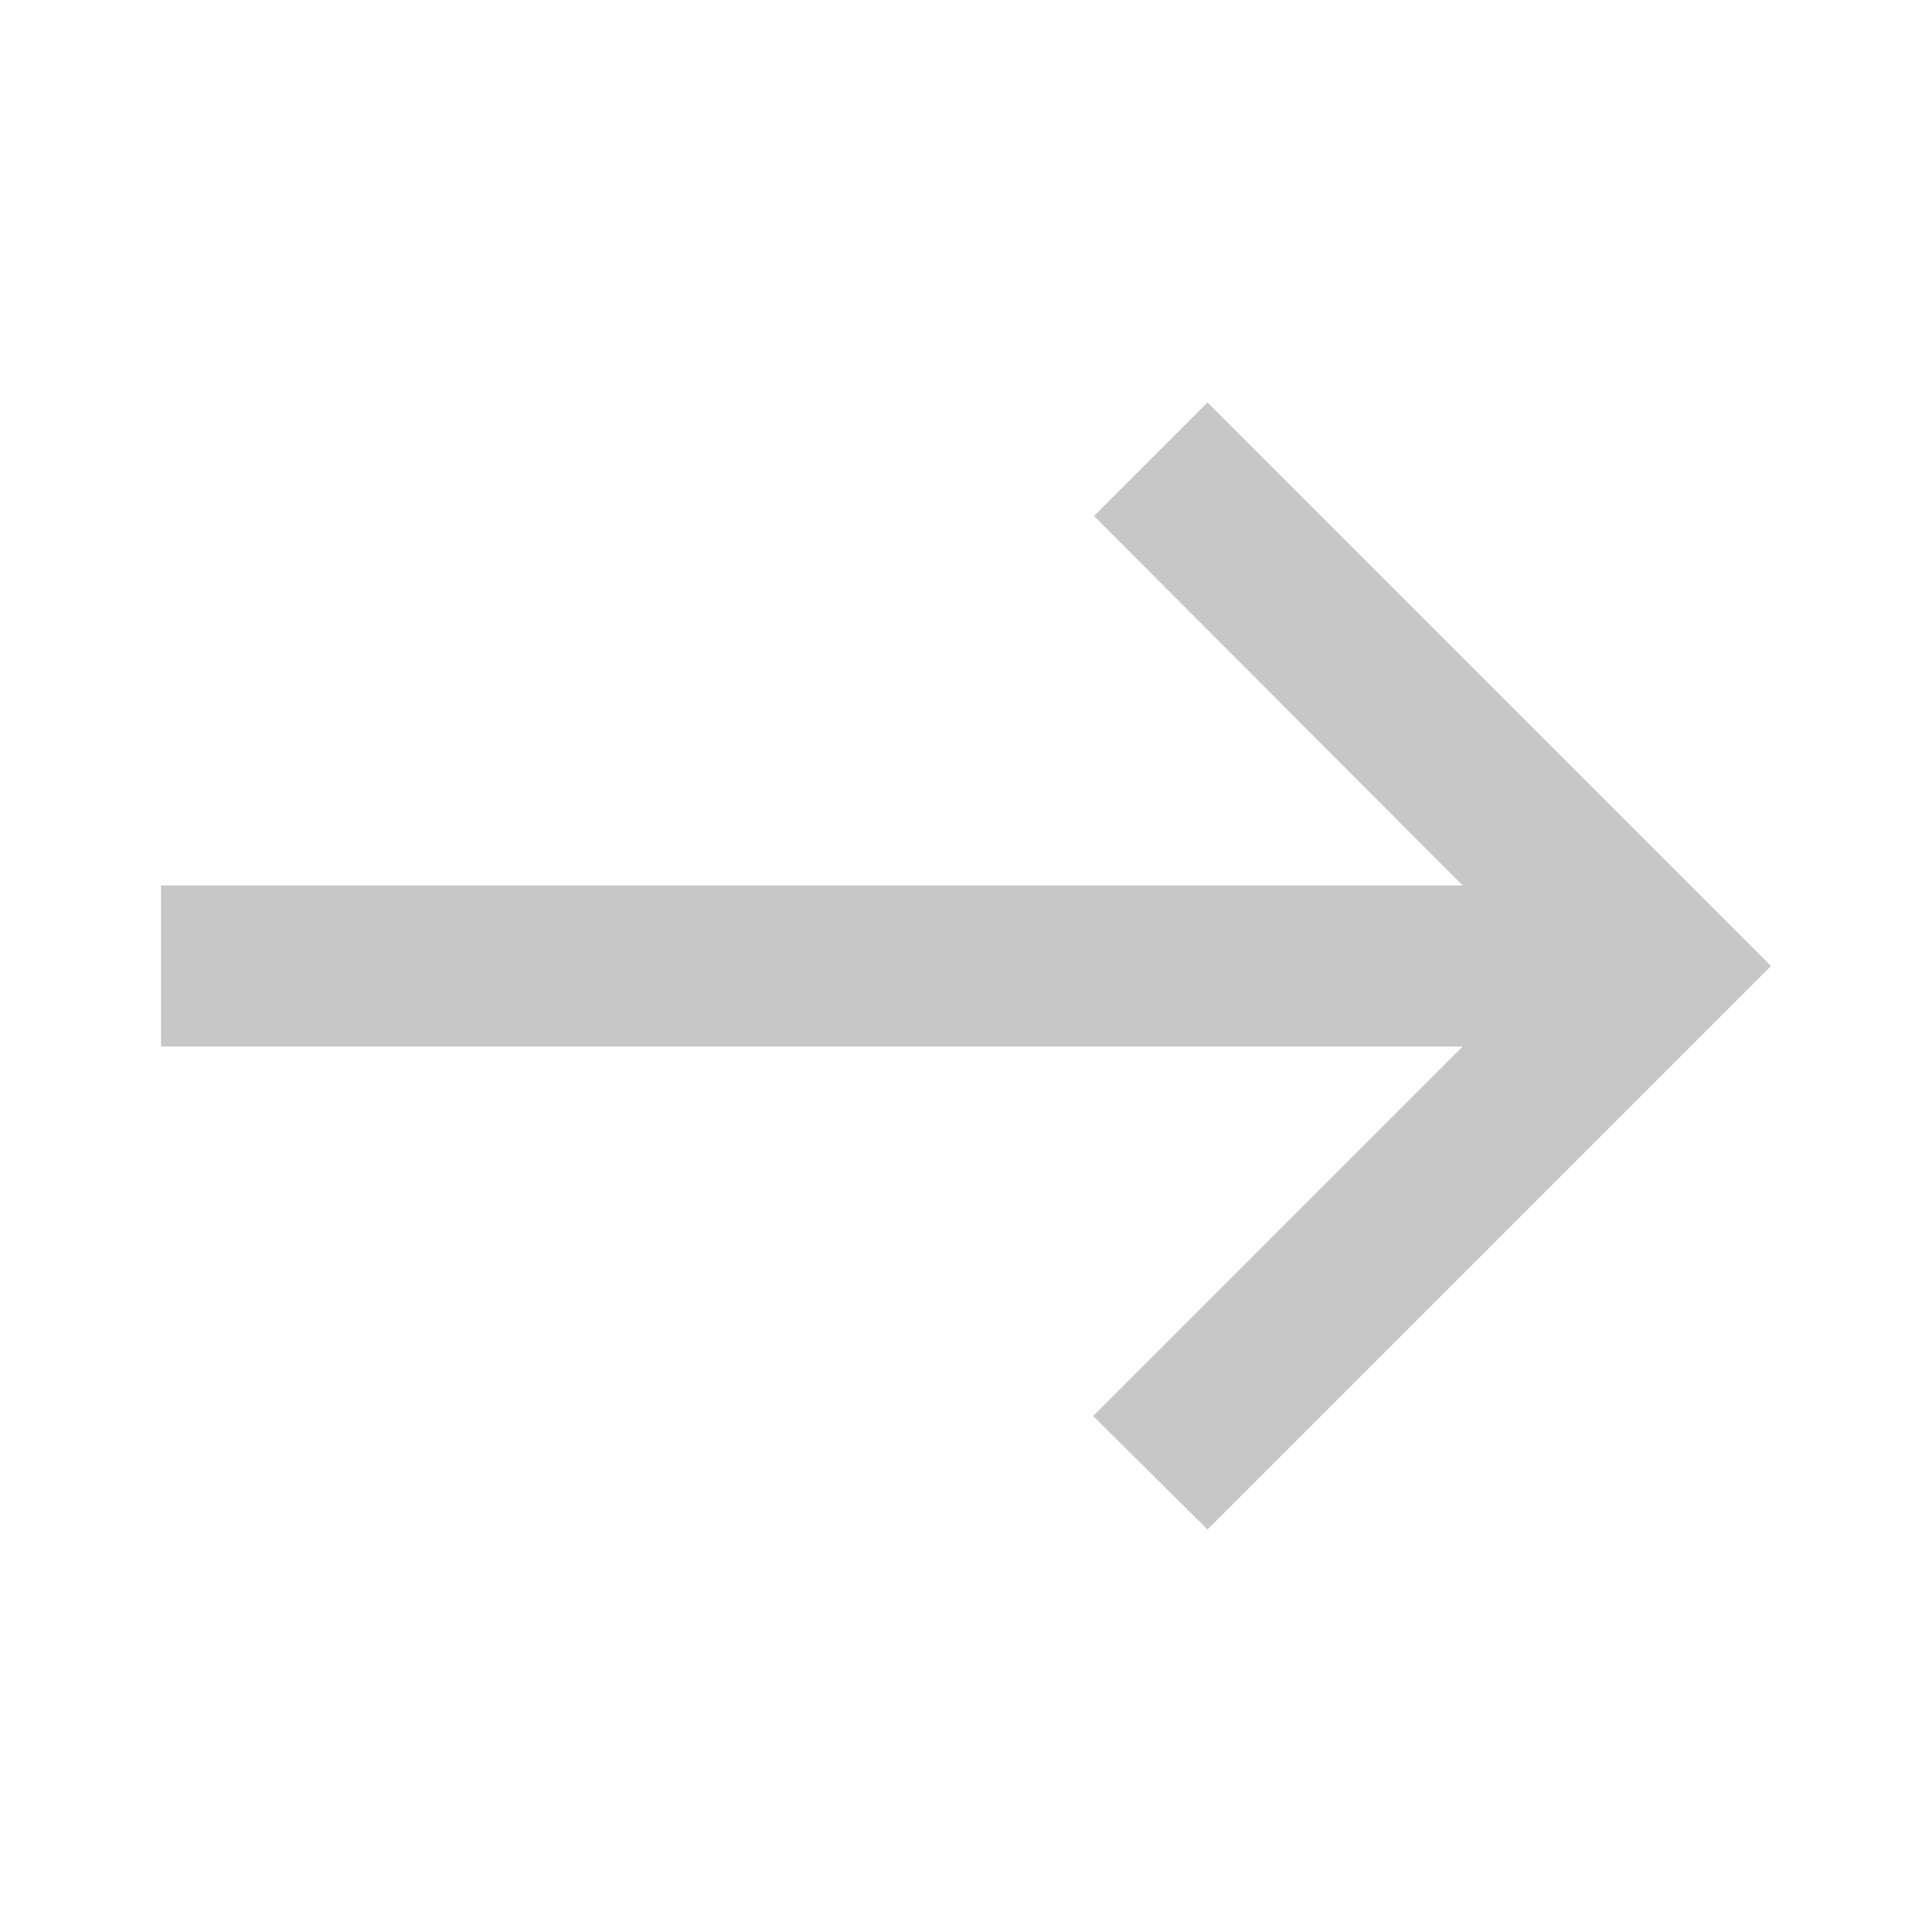 <svg id="Capa_1" data-name="Capa 1" xmlns="http://www.w3.org/2000/svg" viewBox="0 0 24 24"><defs><style>.cls-1{fill:none;}.cls-2{fill:#c7c7c7;}</style></defs><title>black</title><rect class="cls-1" width="24" height="24"/><path class="cls-2" d="M15,5,13.59,6.41,18.17,11H2v2H18.17l-4.59,4.59L15,19l7-7Z" transform="translate(0 0)"/></svg>